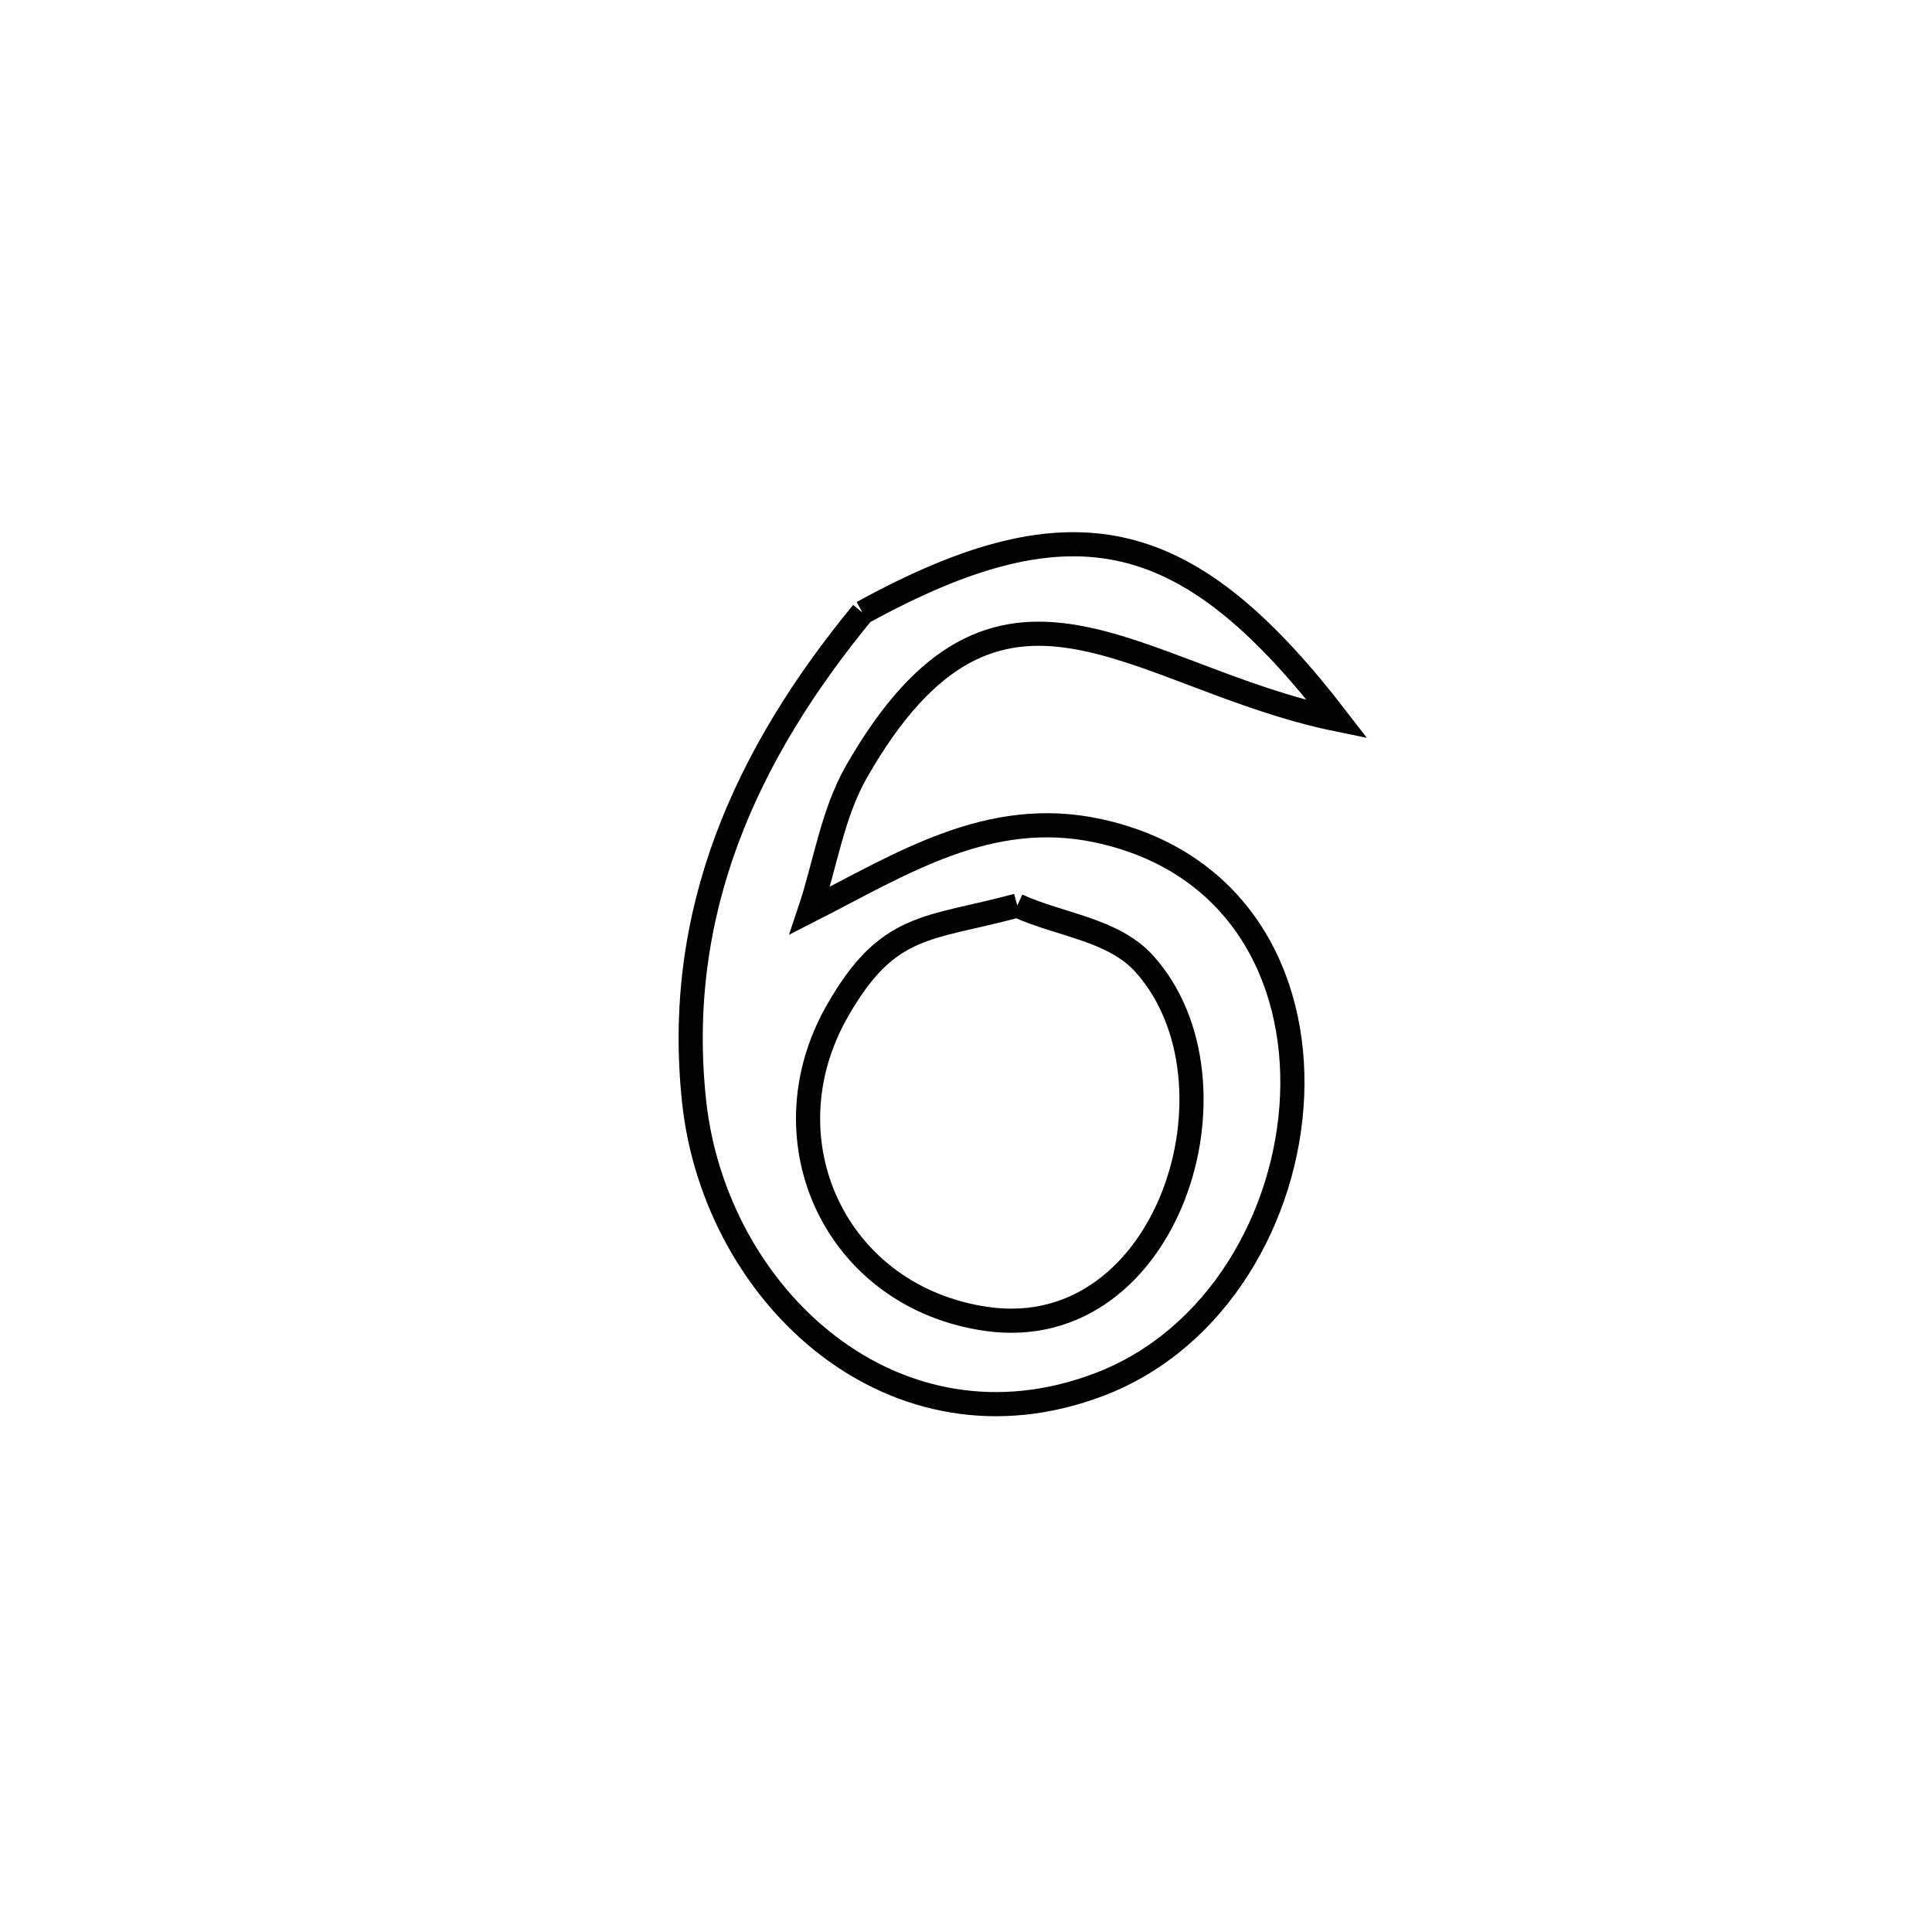 <svg xmlns="http://www.w3.org/2000/svg" viewBox="0.0 0.0 24.0 24.0" height="200px" width="200px"><path fill="none" stroke="black" stroke-width=".3" stroke-opacity="1.0"  filling="0" d="M10.714 7.61 L10.714 7.61 C13.371 6.15 14.783 6.56 16.615 8.938 L16.615 8.938 C14.093 8.422 12.405 6.501 10.641 9.583 C10.339 10.111 10.253 10.736 10.06 11.312 L10.06 11.312 C11.199 10.732 12.282 10.03 13.636 10.319 C15.376 10.691 16.114 12.131 16.051 13.618 C15.987 15.105 15.124 16.638 13.66 17.197 C11.117 18.168 8.882 16.112 8.622 13.679 C8.371 11.327 9.268 9.367 10.714 7.61 L10.714 7.61"></path>
<path fill="none" stroke="black" stroke-width=".3" stroke-opacity="1.0"  filling="0" d="M12.637 11.249 L12.637 11.249 C13.163 11.491 13.829 11.543 14.216 11.974 C15.534 13.441 14.517 16.702 12.261 16.385 C10.385 16.12 9.484 14.175 10.398 12.565 C11.03 11.45 11.528 11.55 12.637 11.249 L12.637 11.249"></path></svg>